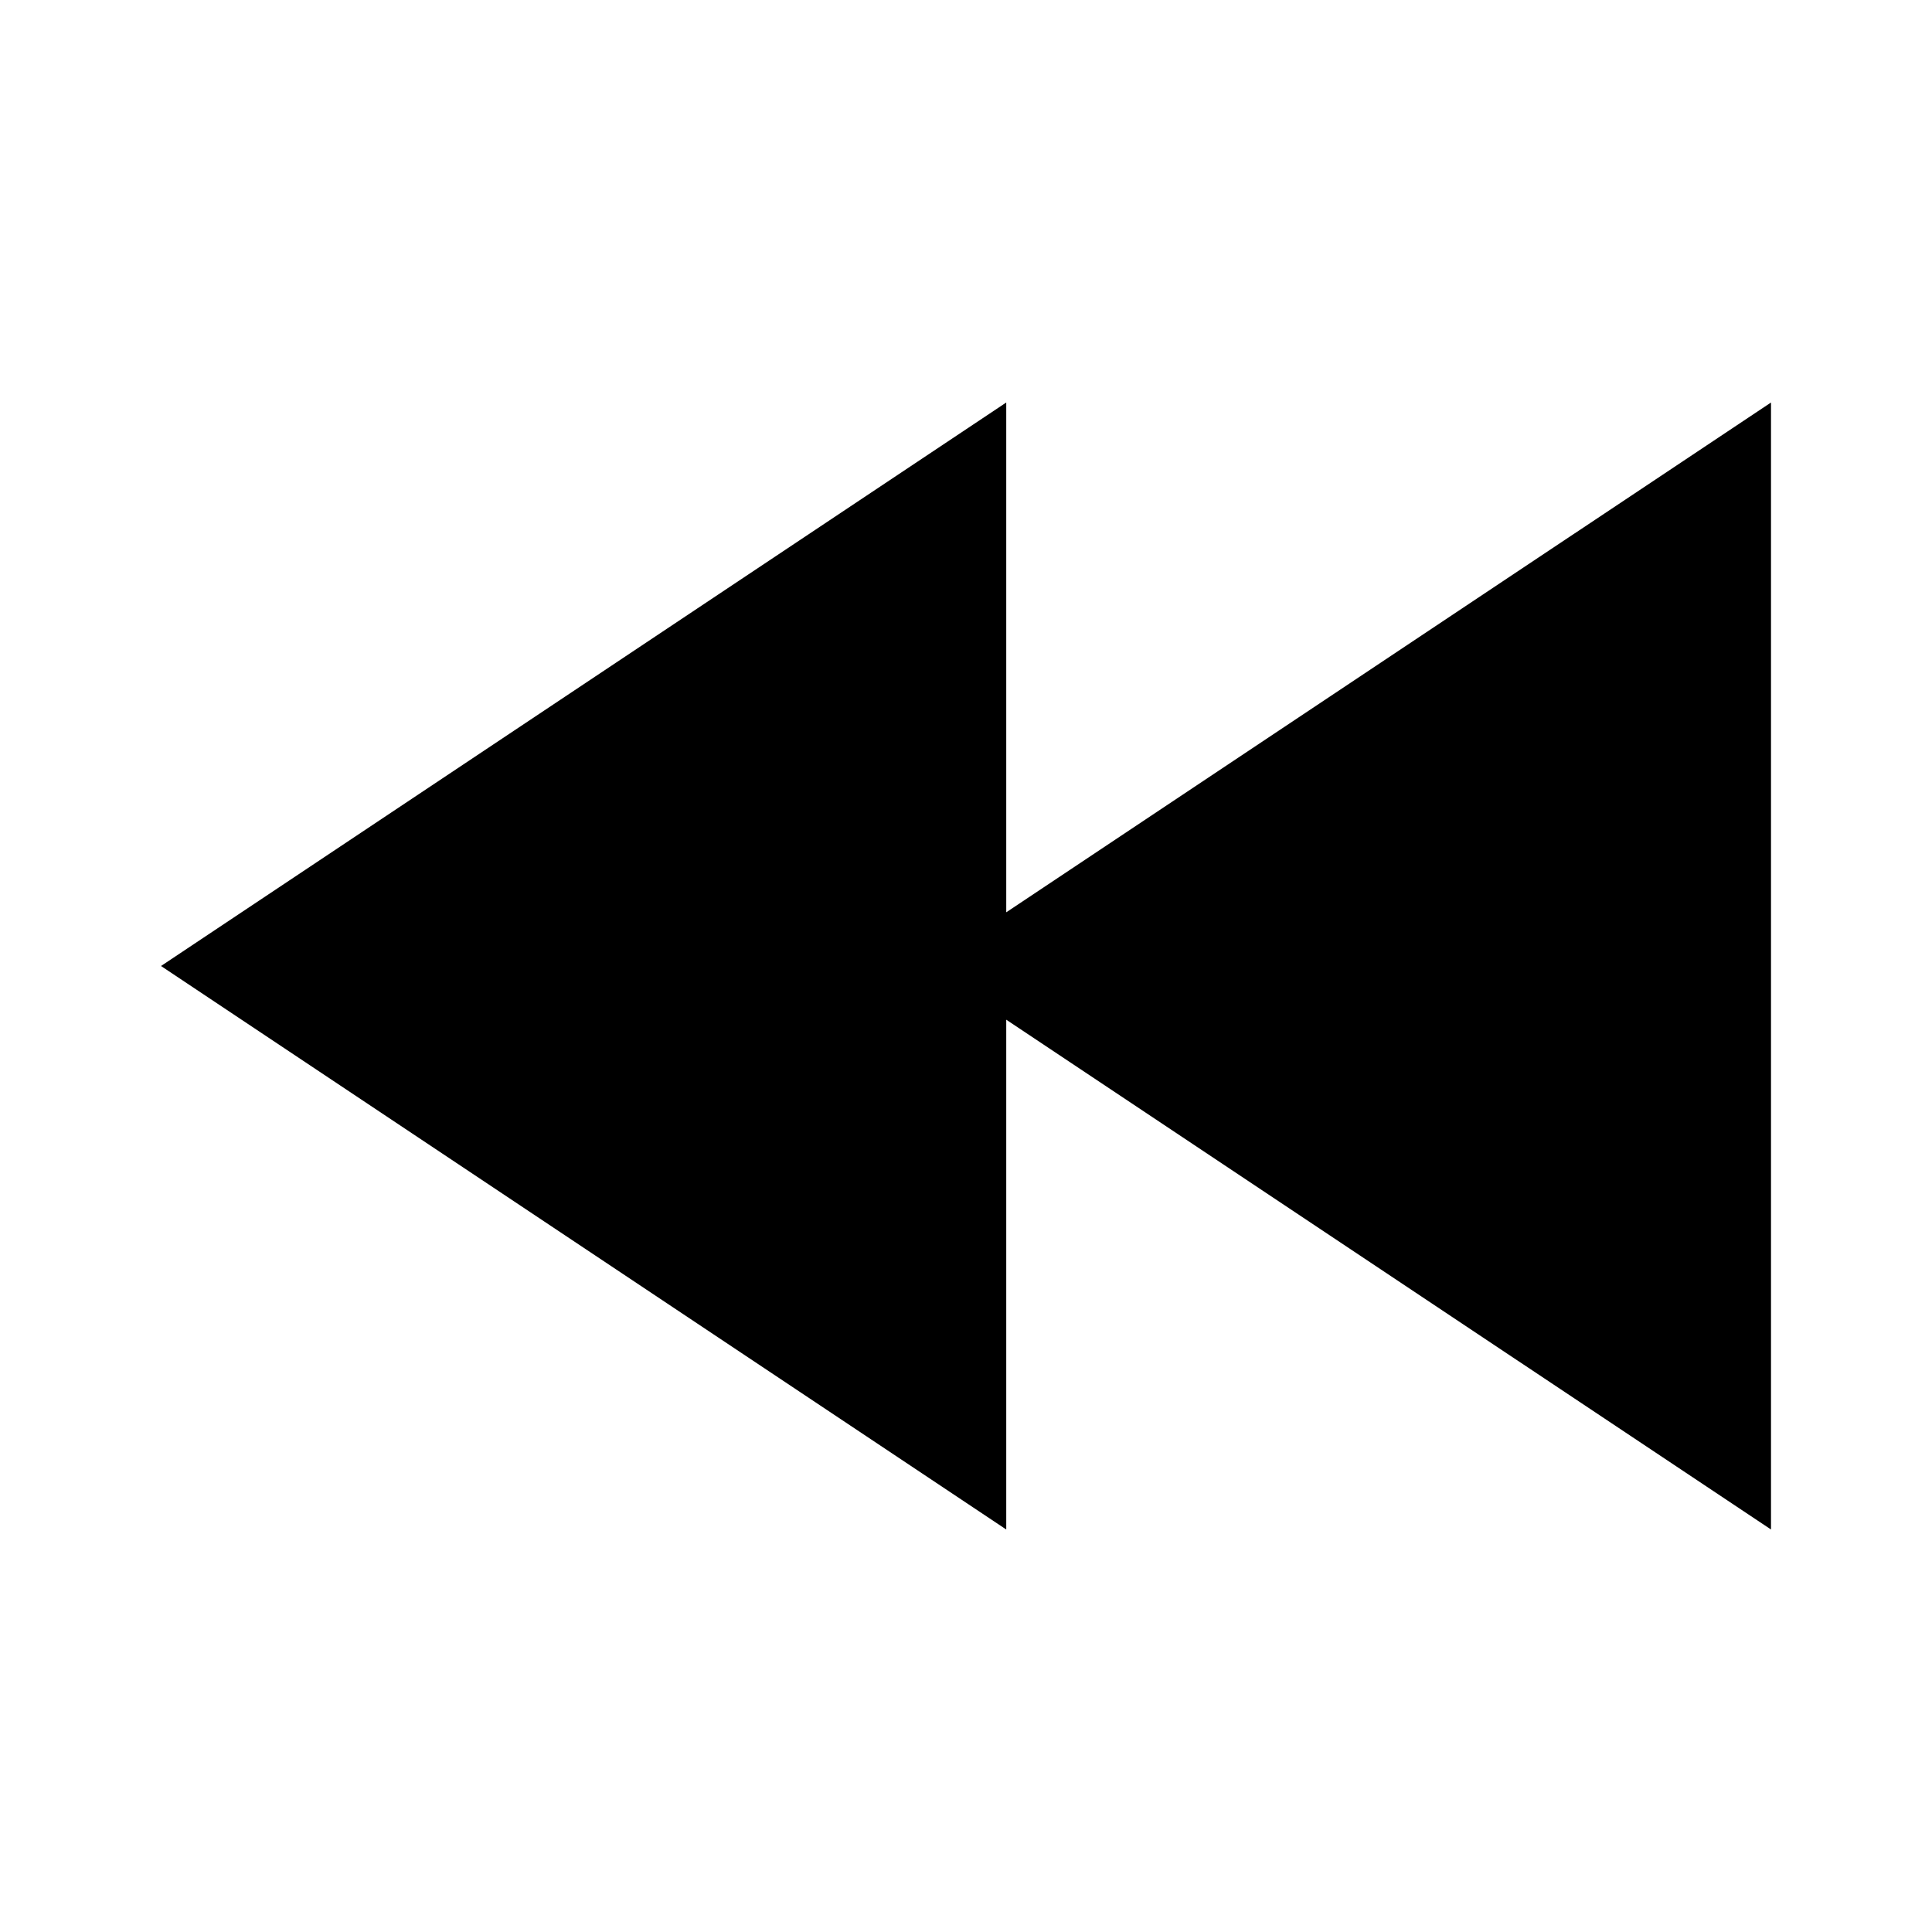<svg width="24" height="24" viewBox="0 0 24 24" fill="none" xmlns="http://www.w3.org/2000/svg">
<path fill-rule="evenodd" clip-rule="evenodd" d="M2 12L12.5 5V11.333L22 5V19L12.5 12.667V19L2 12Z" fill="black"/>
</svg>
